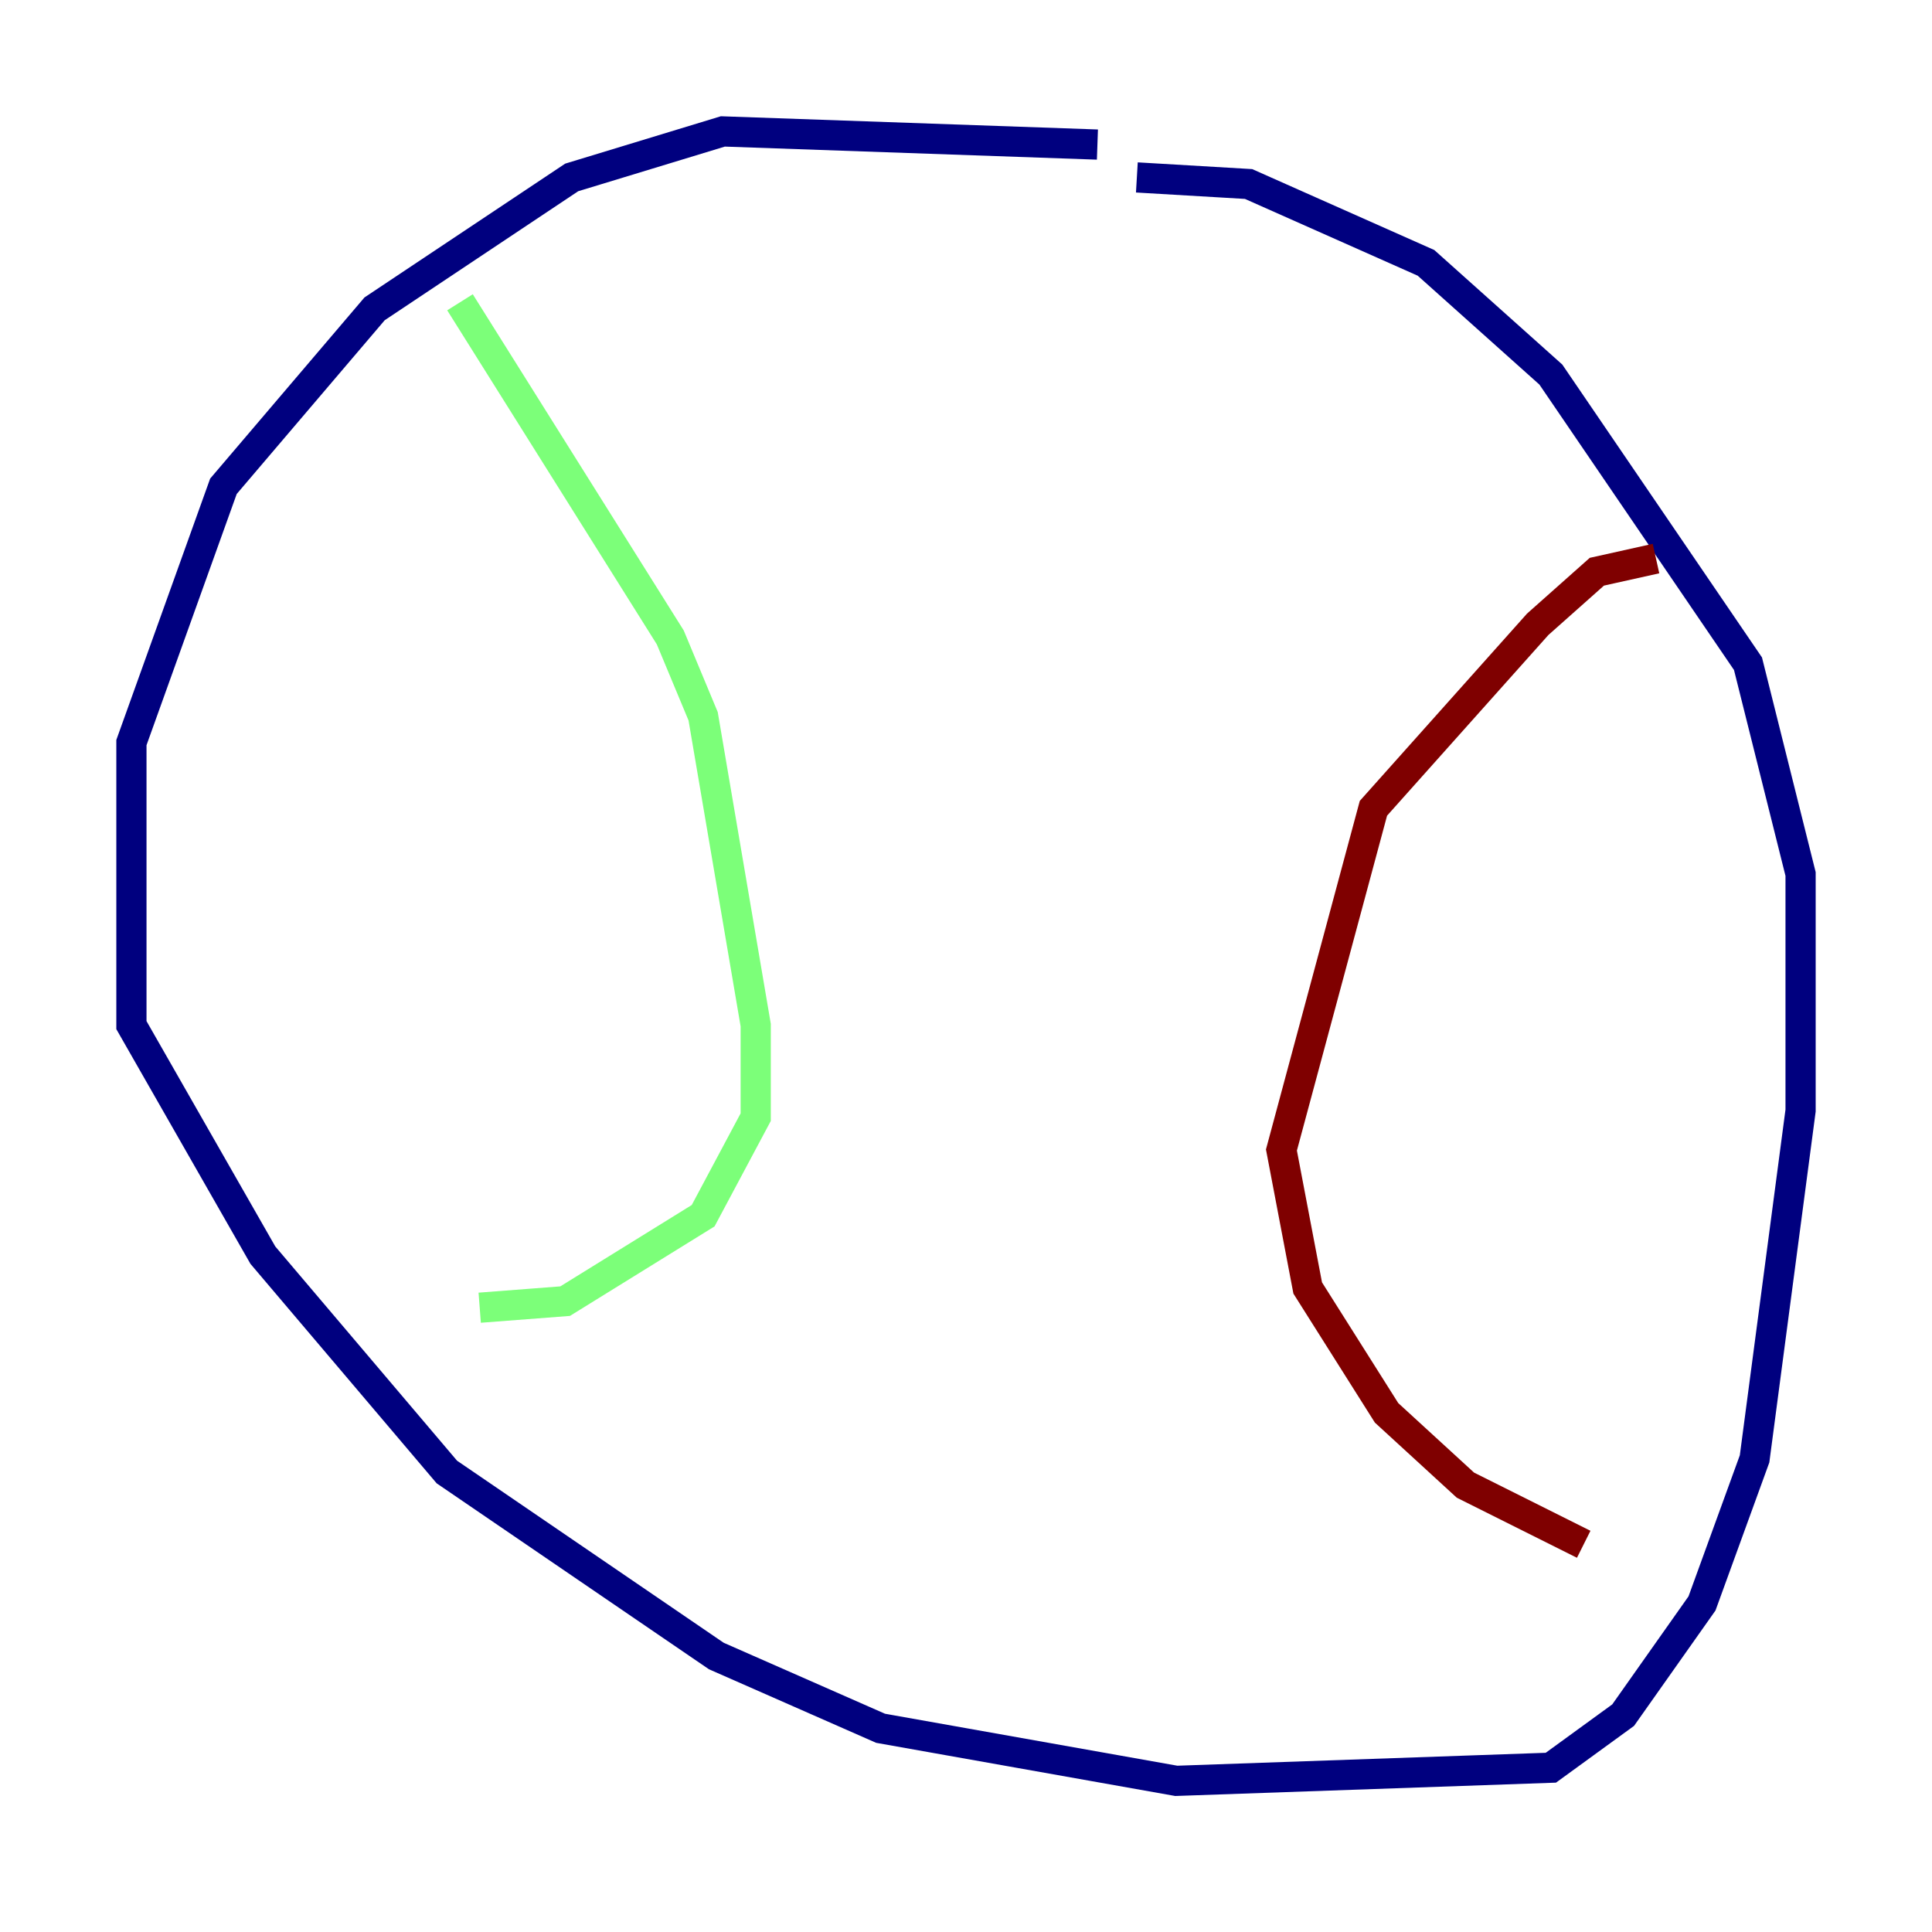 <?xml version="1.0" encoding="utf-8" ?>
<svg baseProfile="tiny" height="128" version="1.2" viewBox="0,0,128,128" width="128" xmlns="http://www.w3.org/2000/svg" xmlns:ev="http://www.w3.org/2001/xml-events" xmlns:xlink="http://www.w3.org/1999/xlink"><defs /><polyline fill="none" points="72.707,9.578 47.891,8.707 37.878,11.755 24.816,20.463 14.803,32.218 8.707,49.197 8.707,67.918 17.415,83.156 29.605,97.524 47.456,109.714 58.34,114.503 77.932,117.986 102.748,117.116 107.537,113.633 112.762,106.231 116.245,96.653 119.293,73.578 119.293,57.905 115.809,43.973 102.748,24.816 94.476,17.415 82.721,12.191 75.32,11.755" stroke="#00007f" stroke-width="2" /><polyline fill="none" points="30.476,20.027 44.408,42.231 46.585,47.456 50.068,67.918 50.068,74.014 46.585,80.544 37.442,86.204 31.782,86.639" stroke="#7cff79" stroke-width="2" /><polyline fill="none" points="109.714,37.007 105.796,37.878 101.878,41.361 90.993,53.551 84.898,76.191 86.639,85.333 91.864,93.605 97.088,98.395 104.925,102.313" stroke="#7f0000" stroke-width="2" /></svg>